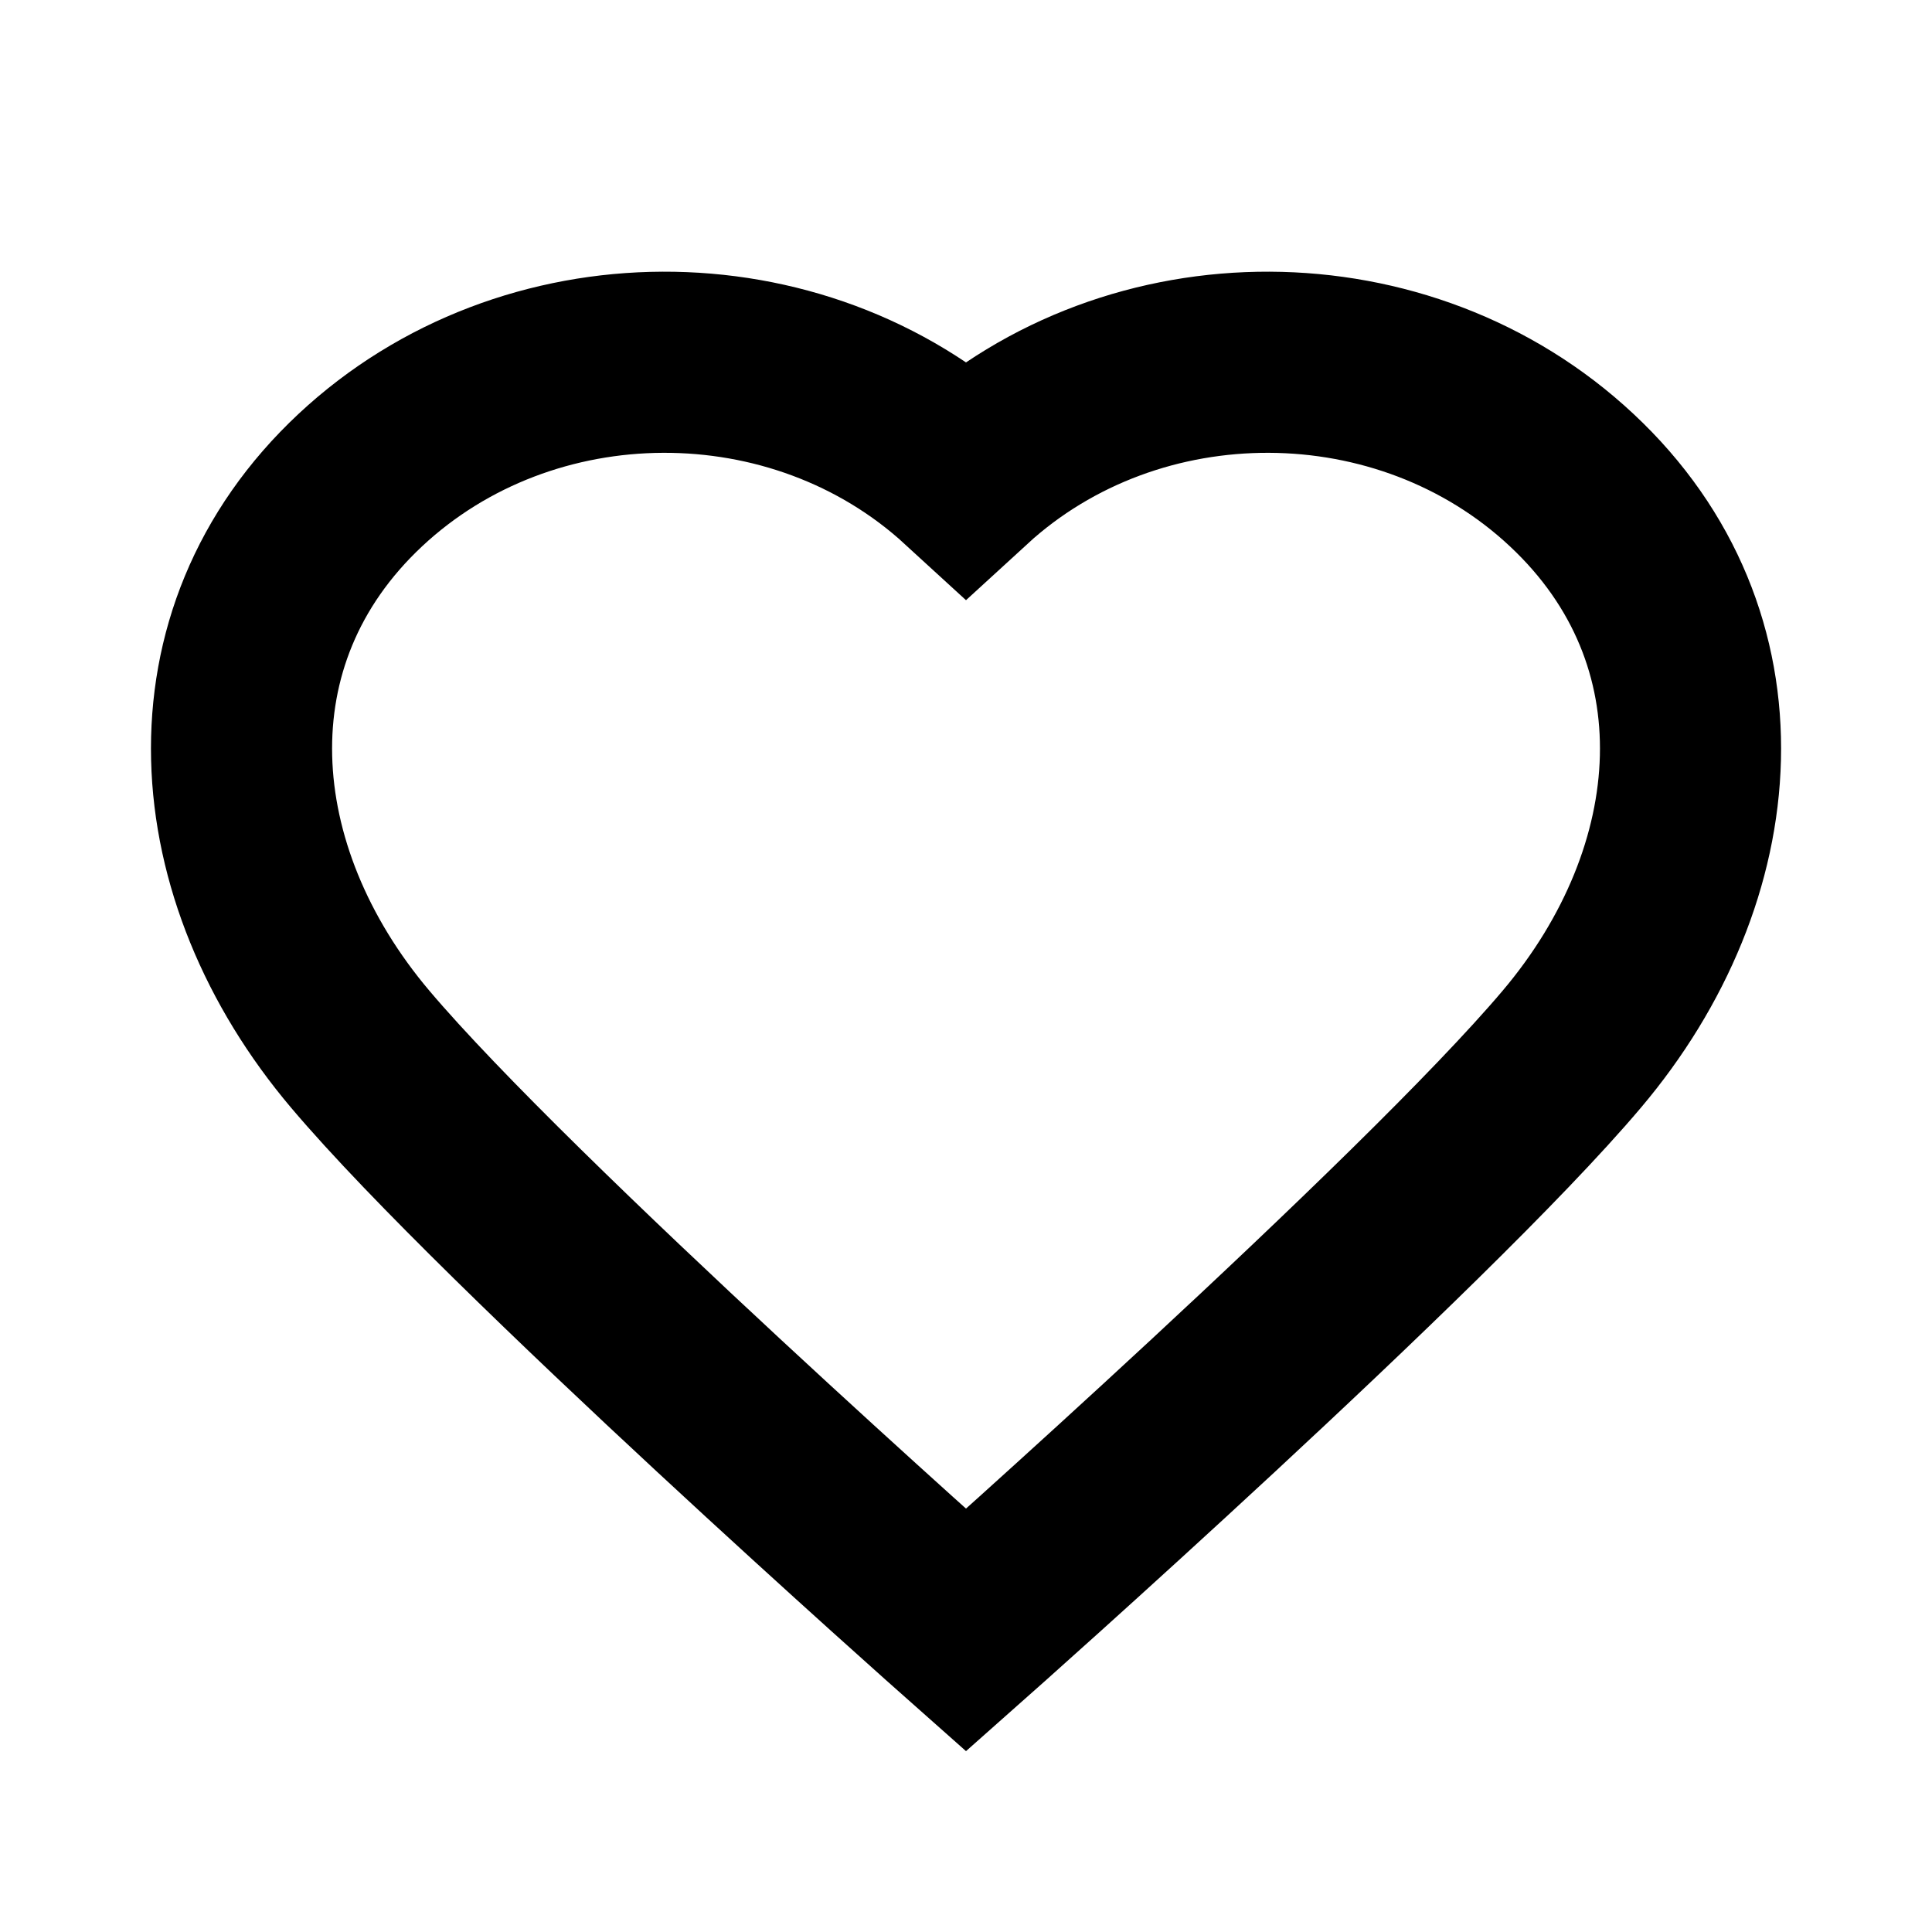 <svg width="16" height="16" viewBox="0 0 16 16" fill="none" xmlns="http://www.w3.org/2000/svg">
<path d="M13.016 3.976C14.409 5.278 14.245 7.238 13.016 8.69C11.788 10.143 8 13.5 8 13.5C8 13.5 4.212 10.143 2.984 8.69C1.755 7.238 1.592 5.278 2.984 3.976C4.368 2.682 6.606 2.675 8 3.953C9.394 2.675 11.633 2.682 13.016 3.976Z" stroke="black" stroke-width="1.5"/>
</svg>
